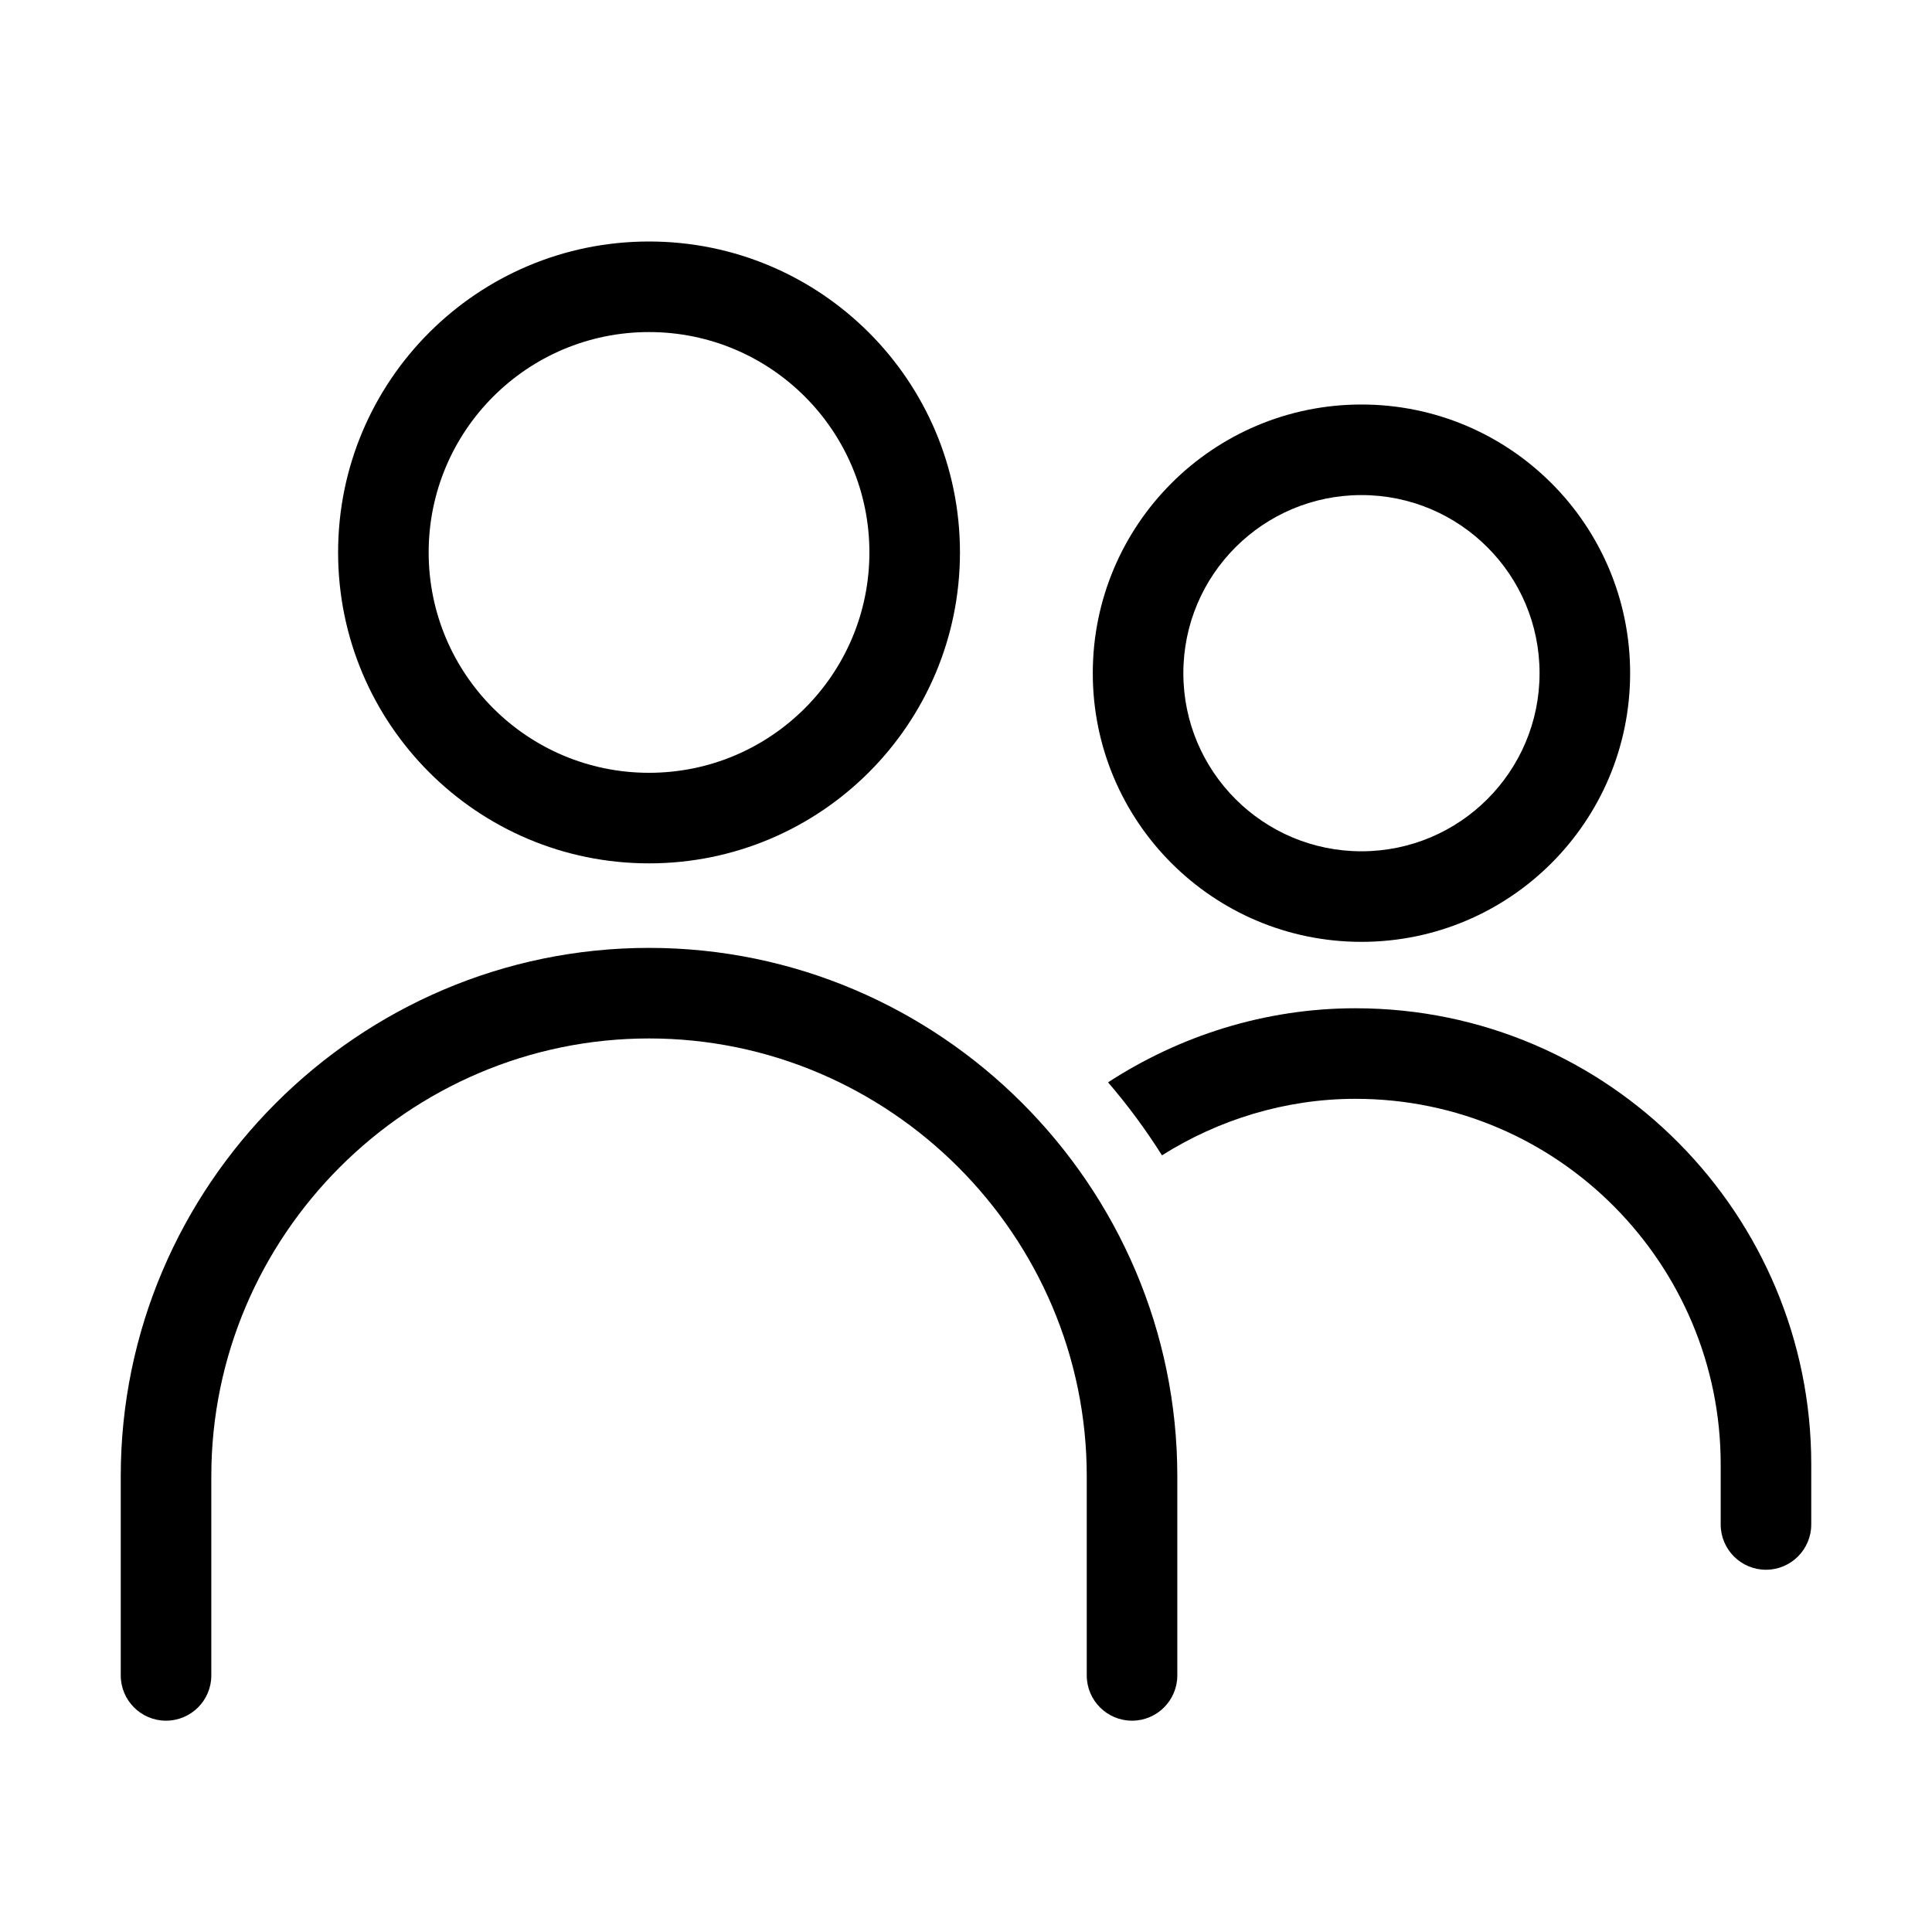 <svg width="32" height="32" viewBox="0 0 32 32" fill="none" xmlns="http://www.w3.org/2000/svg">
<path fill-rule="evenodd" clip-rule="evenodd" d="M22.55 8.2C20.921 8.2 19.6 9.521 19.6 11.15C19.6 12.779 20.921 14.1 22.55 14.1C24.179 14.1 25.5 12.779 25.5 11.15C25.5 9.521 24.179 8.2 22.55 8.2ZM18.1 11.15C18.1 8.692 20.092 6.7 22.55 6.7C25.008 6.7 27 8.692 27 11.15C27 13.608 25.008 15.6 22.55 15.6C20.092 15.6 18.1 13.608 18.1 11.15Z" fill="black"/>
<path d="M19.246 19.136C20.175 18.55 21.282 18.2 22.45 18.2C25.828 18.2 28.5 20.958 28.5 24.251V25.25C28.5 25.664 28.836 26 29.25 26C29.664 26 30 25.664 30 25.249V24.25C30 20.143 26.671 16.7 22.45 16.7C20.947 16.7 19.531 17.16 18.353 17.927C18.68 18.307 18.978 18.711 19.246 19.136Z" fill="black"/>
<path fill-rule="evenodd" clip-rule="evenodd" d="M2 24.45C2 19.636 5.936 15.7 10.75 15.7C15.564 15.7 19.5 19.636 19.5 24.45V27.75C19.5 28.164 19.164 28.5 18.75 28.5C18.336 28.5 18 28.164 18 27.75V24.45C18 20.464 14.736 17.2 10.75 17.2C6.764 17.2 3.5 20.464 3.5 24.45V27.75C3.5 28.164 3.164 28.5 2.75 28.5C2.336 28.5 2 28.164 2 27.75V24.45Z" fill="black"/>
<path fill-rule="evenodd" clip-rule="evenodd" d="M10.75 5.5C8.734 5.5 7.1 7.134 7.1 9.15C7.1 11.166 8.734 12.8 10.75 12.8C12.766 12.8 14.4 11.166 14.4 9.15C14.4 7.134 12.766 5.5 10.75 5.5ZM5.6 9.15C5.6 6.306 7.906 4 10.75 4C13.594 4 15.9 6.306 15.9 9.15C15.9 11.994 13.594 14.3 10.75 14.3C7.906 14.3 5.6 11.994 5.6 9.15Z" fill="black"/>
</svg>
